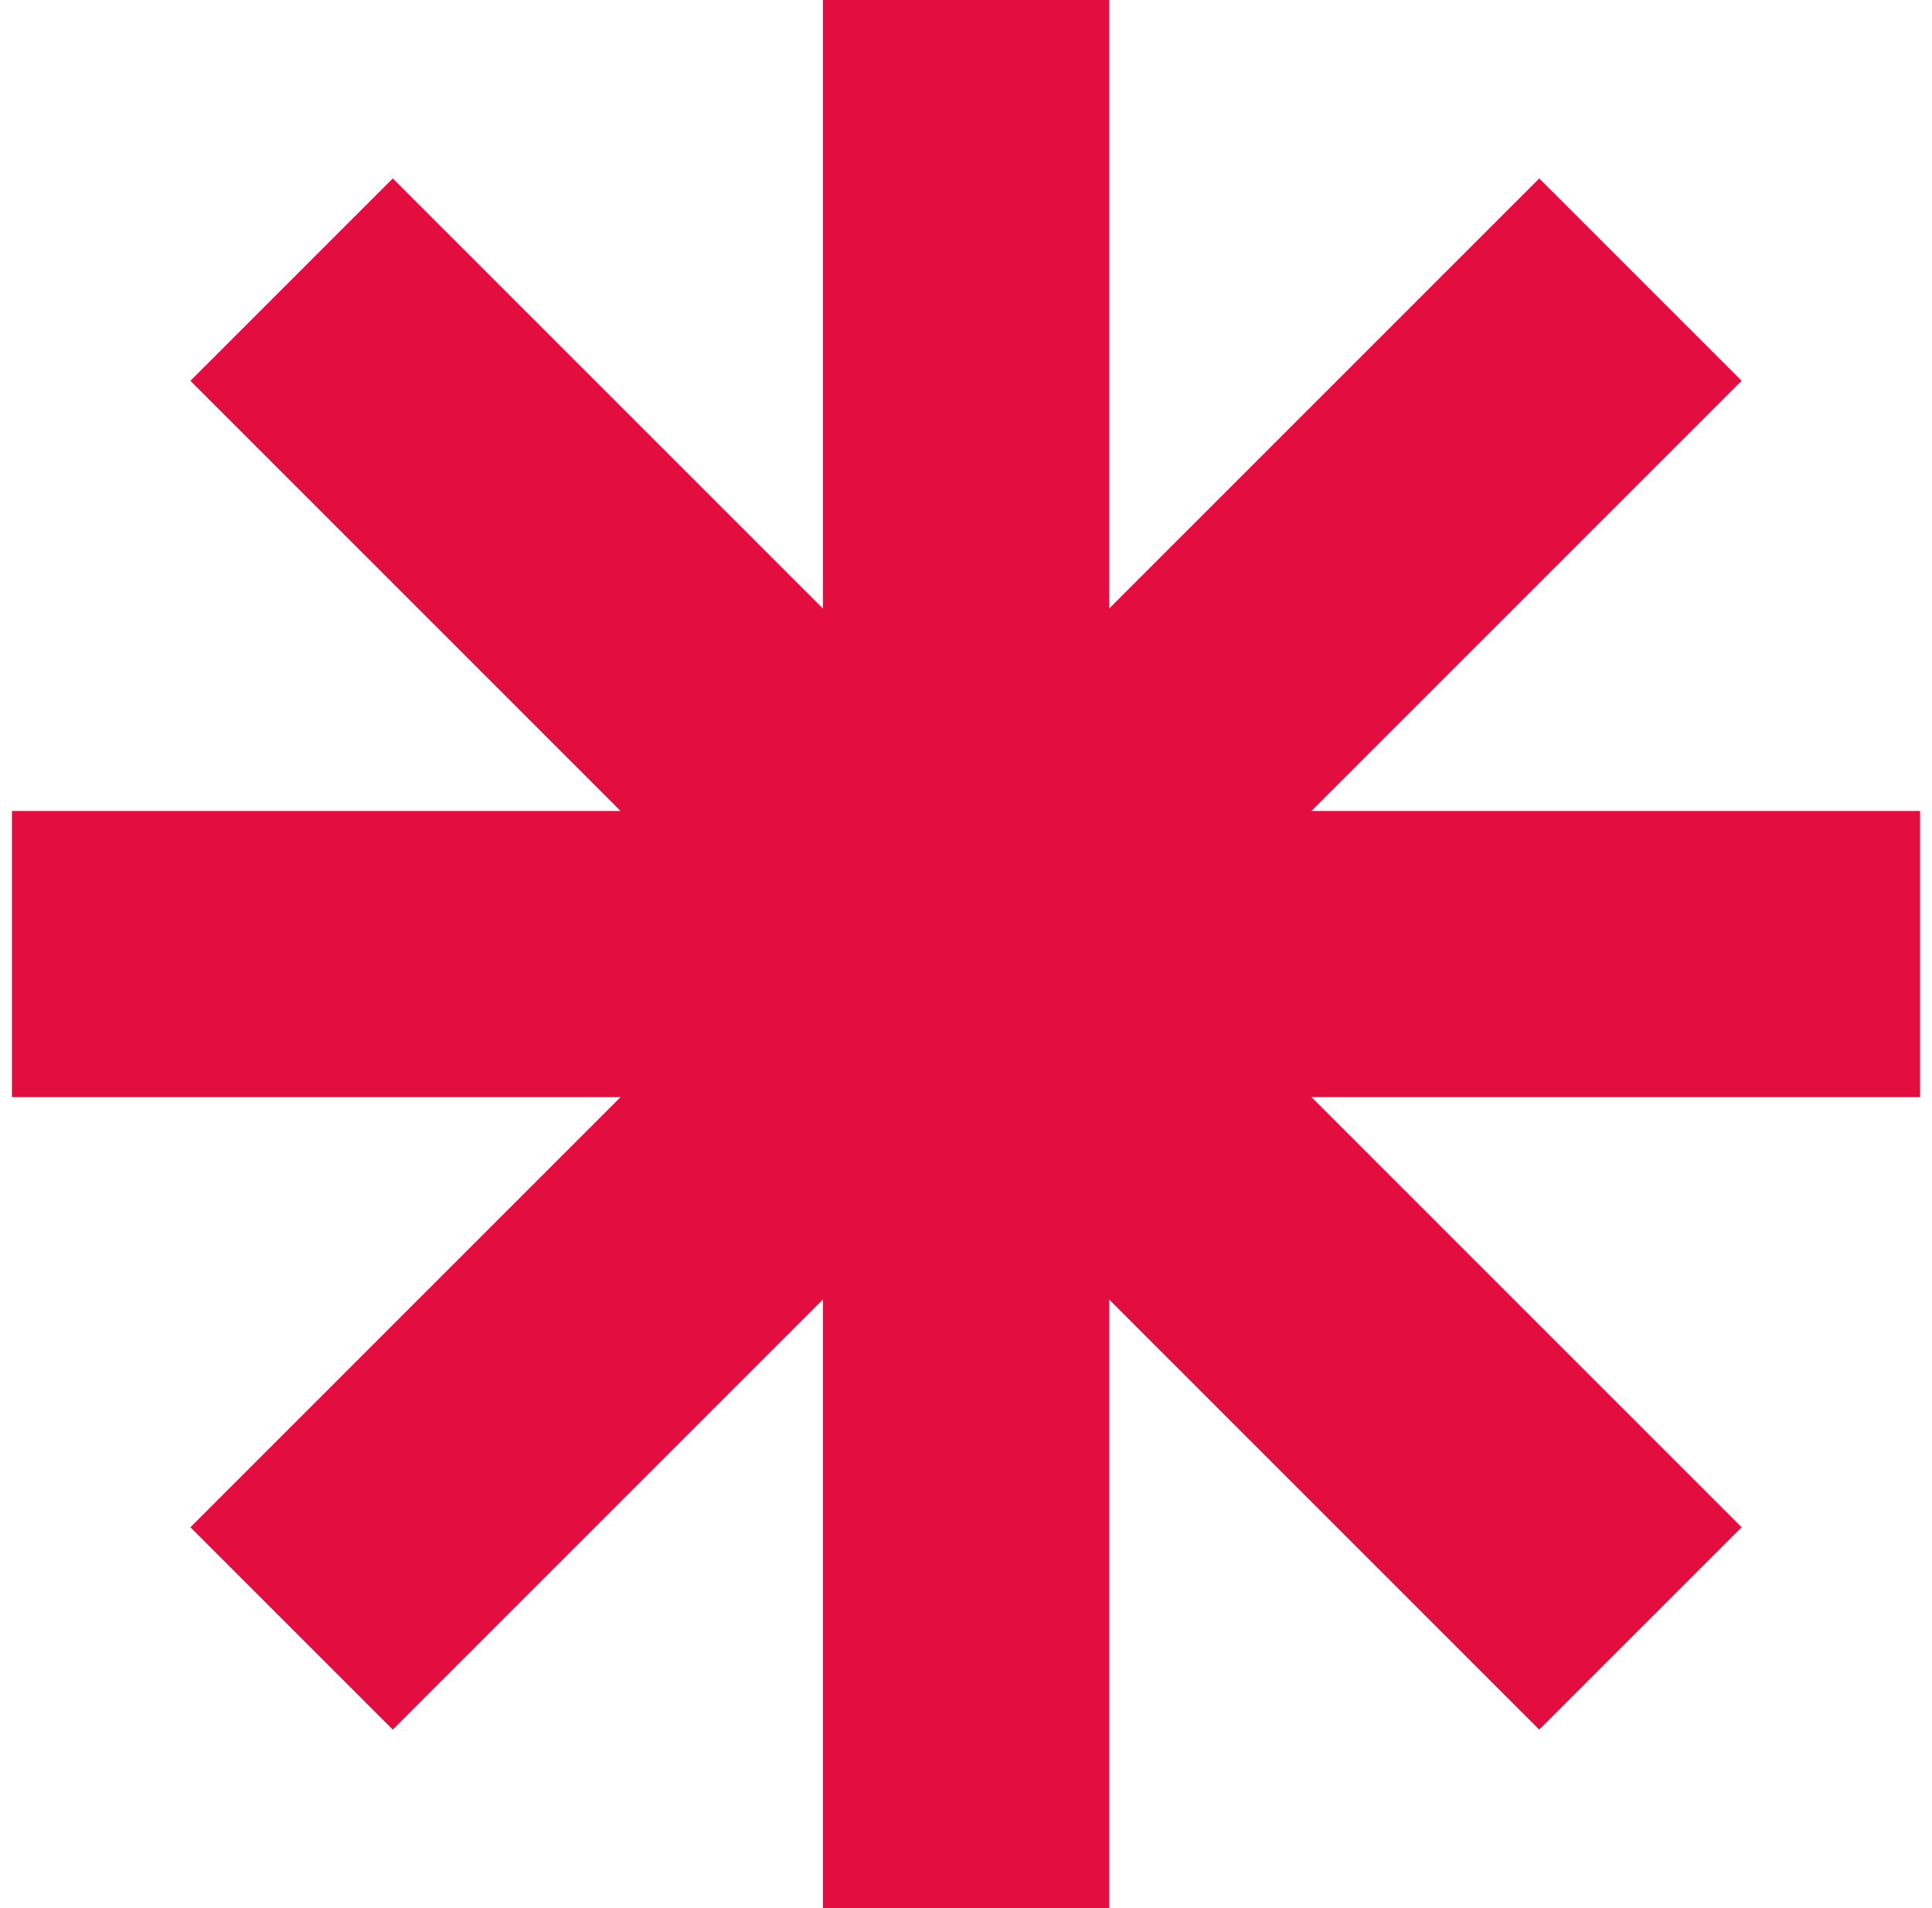 <svg width="81" height="80" viewBox="0 0 81 80" fill="none" xmlns="http://www.w3.org/2000/svg">
<path d="M40.5 0V40M40.5 80V40M40.5 40H0.5M40.5 40H80.5M40.5 40L68.776 11.724M40.5 40L12.224 68.276M40.5 40L12.224 11.724M40.5 40L68.776 68.276" stroke="#E30D40" stroke-width="12"/>
</svg>
